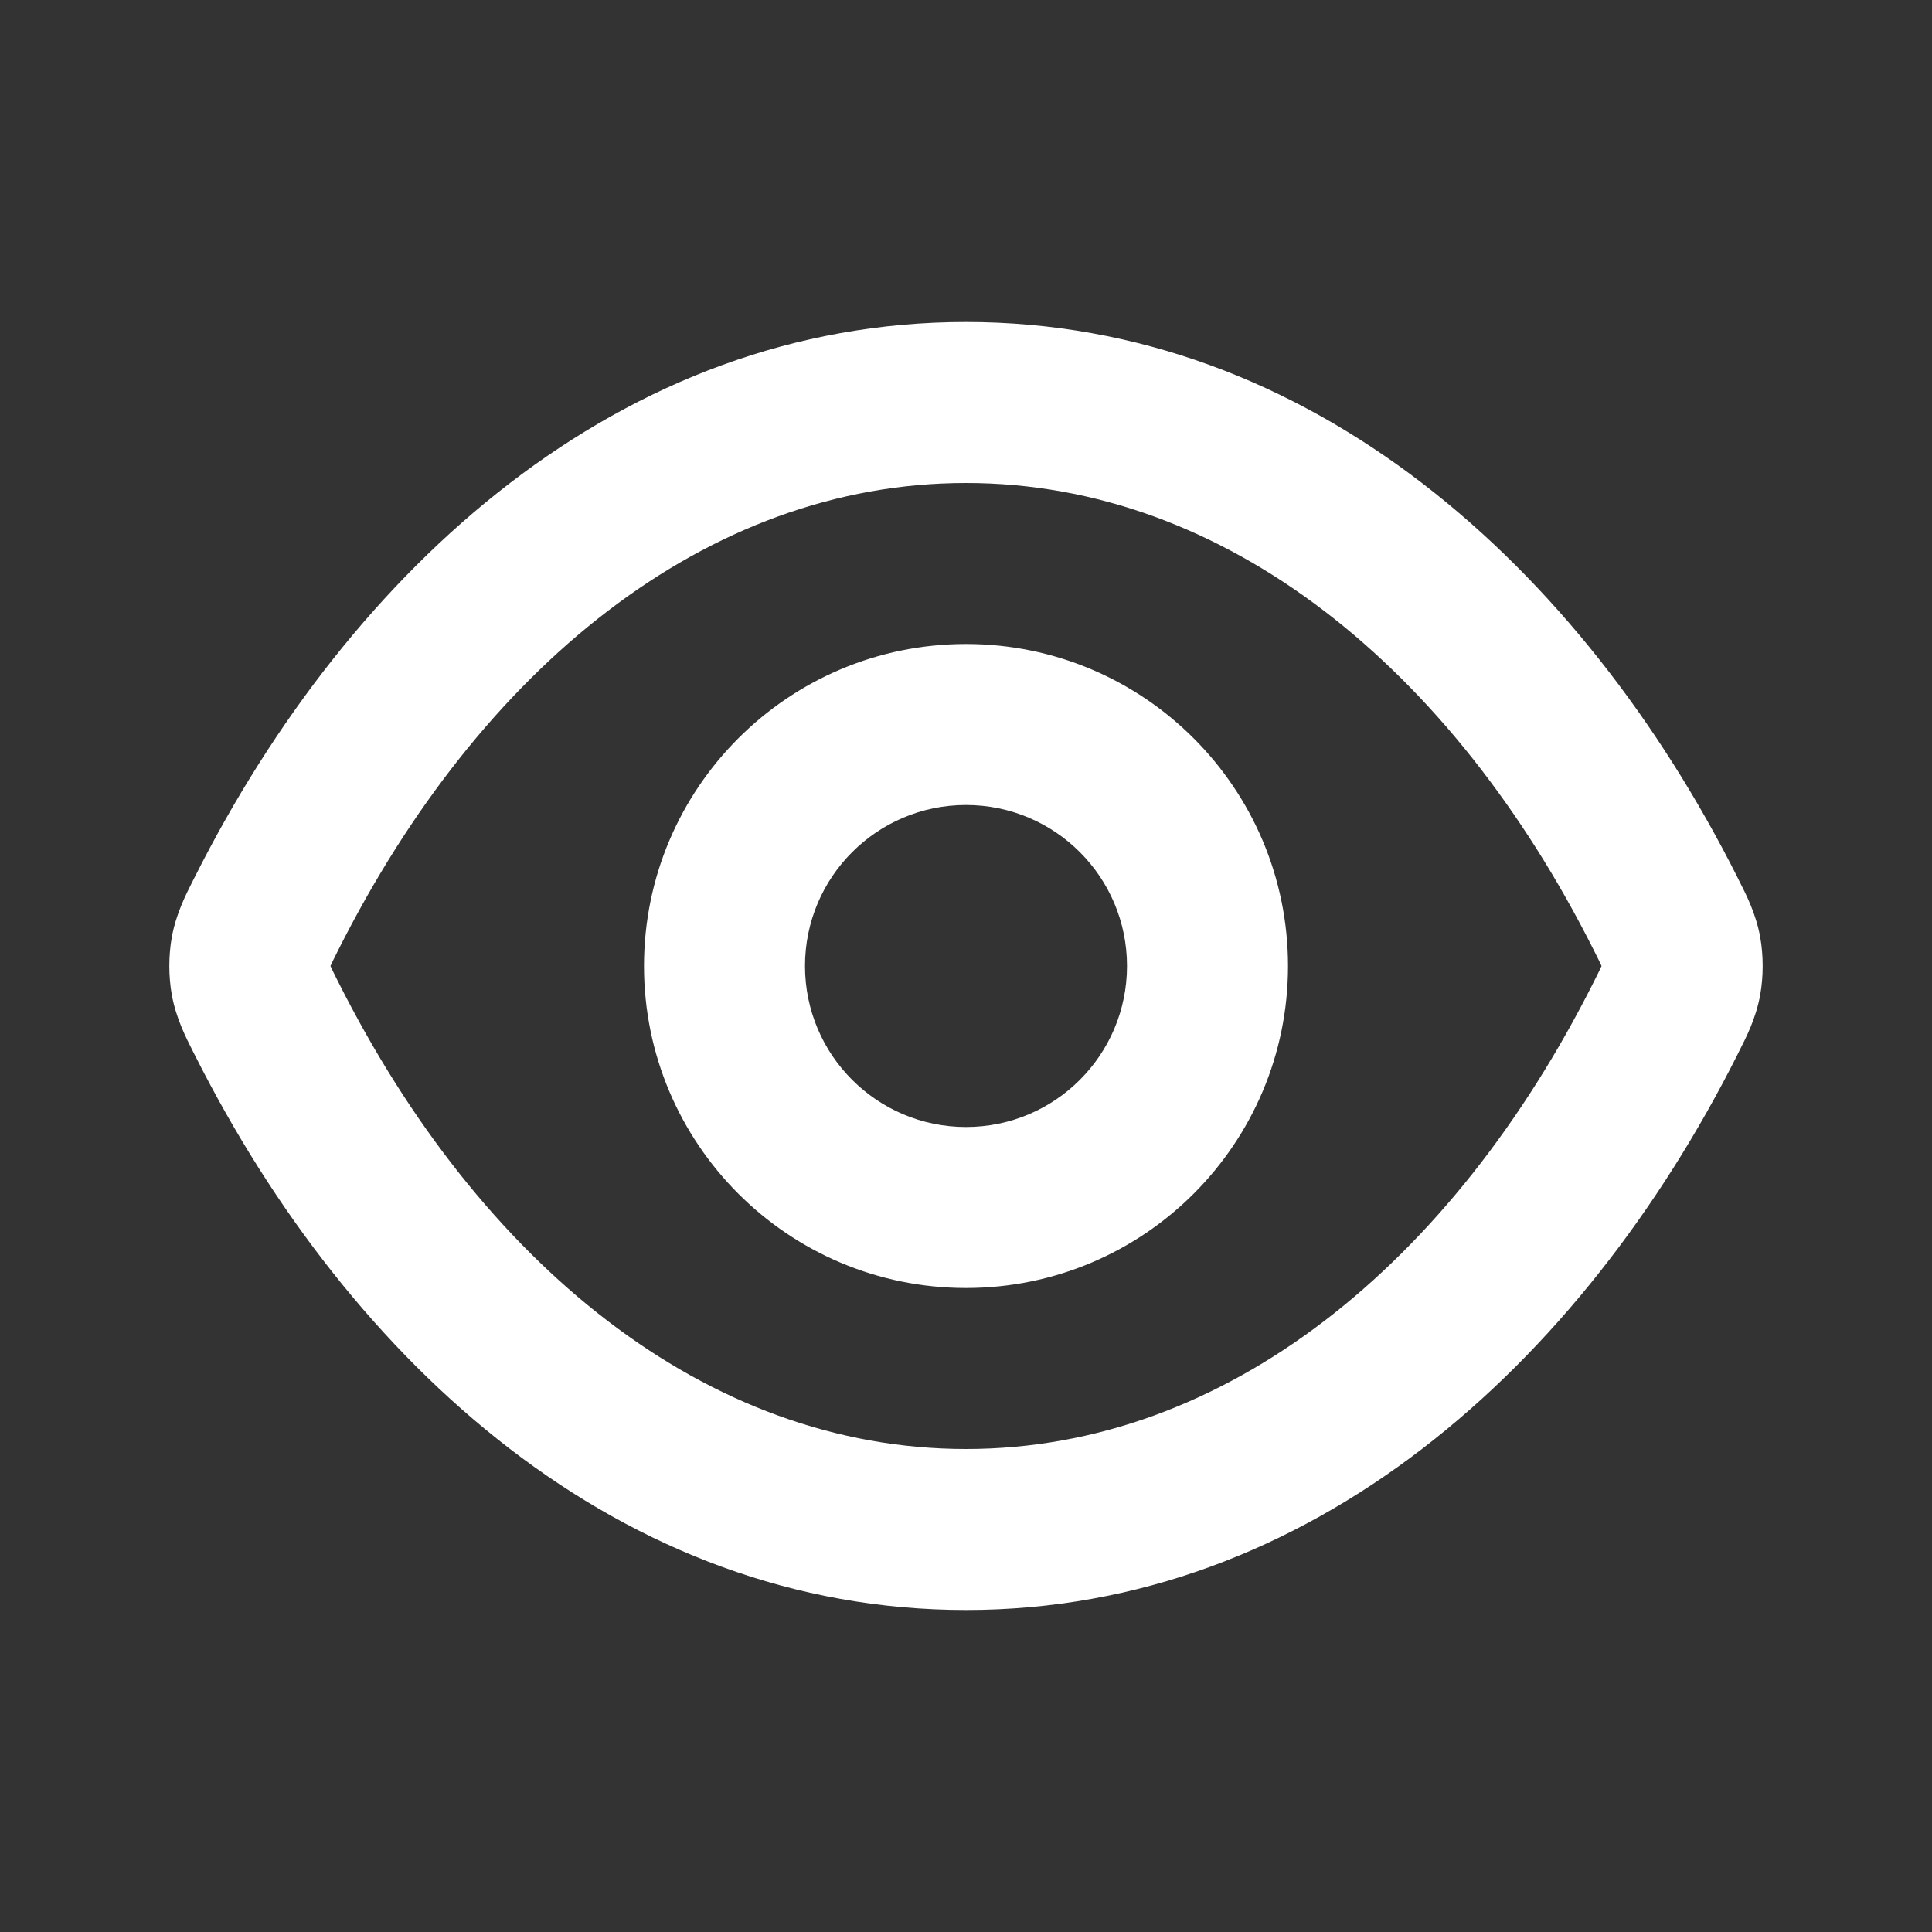 <svg width="24" height="24" viewBox="0 0 24 24" fill="none" xmlns="http://www.w3.org/2000/svg">
<rect x="0" y="0" width="24" height="24" fill="#333333" stroke="none"/>
<path fill-rule="evenodd" clip-rule="evenodd" d="M12 6C8.767 6 5.96 8.311 4.205 11.796C4.176 11.853 4.155 11.895 4.137 11.932C4.121 11.964 4.111 11.985 4.105 12C4.111 12.015 4.121 12.036 4.137 12.068C4.155 12.105 4.176 12.147 4.205 12.204C5.96 15.689 8.767 18 12 18C15.233 18 18.041 15.689 19.795 12.204C19.824 12.147 19.845 12.105 19.863 12.068C19.879 12.036 19.889 12.015 19.895 12C19.889 11.985 19.879 11.964 19.863 11.932C19.845 11.895 19.824 11.853 19.795 11.796C18.041 8.311 15.233 6 12 6ZM2.419 10.896C4.358 7.044 7.72 4 12 4C16.28 4 19.642 7.044 21.582 10.896C21.589 10.91 21.596 10.924 21.603 10.939C21.695 11.119 21.813 11.351 21.865 11.638C21.907 11.866 21.907 12.134 21.865 12.362C21.813 12.649 21.695 12.881 21.603 13.061C21.596 13.076 21.589 13.09 21.582 13.104C19.642 16.956 16.28 20 12 20C7.72 20 4.358 16.956 2.419 13.104C2.412 13.09 2.404 13.076 2.397 13.061C2.306 12.881 2.188 12.649 2.135 12.362C2.093 12.134 2.093 11.866 2.135 11.638C2.188 11.351 2.306 11.119 2.397 10.939C2.404 10.924 2.412 10.91 2.419 10.896ZM12 10C10.896 10 10 10.895 10 12C10 13.105 10.896 14 12 14C13.105 14 14 13.105 14 12C14 10.895 13.105 10 12 10ZM8 12C8 9.791 9.791 8 12 8C14.209 8 16 9.791 16 12C16 14.209 14.209 16 12 16C9.791 16 8 14.209 8 12Z" fill="white"/>
</svg>
